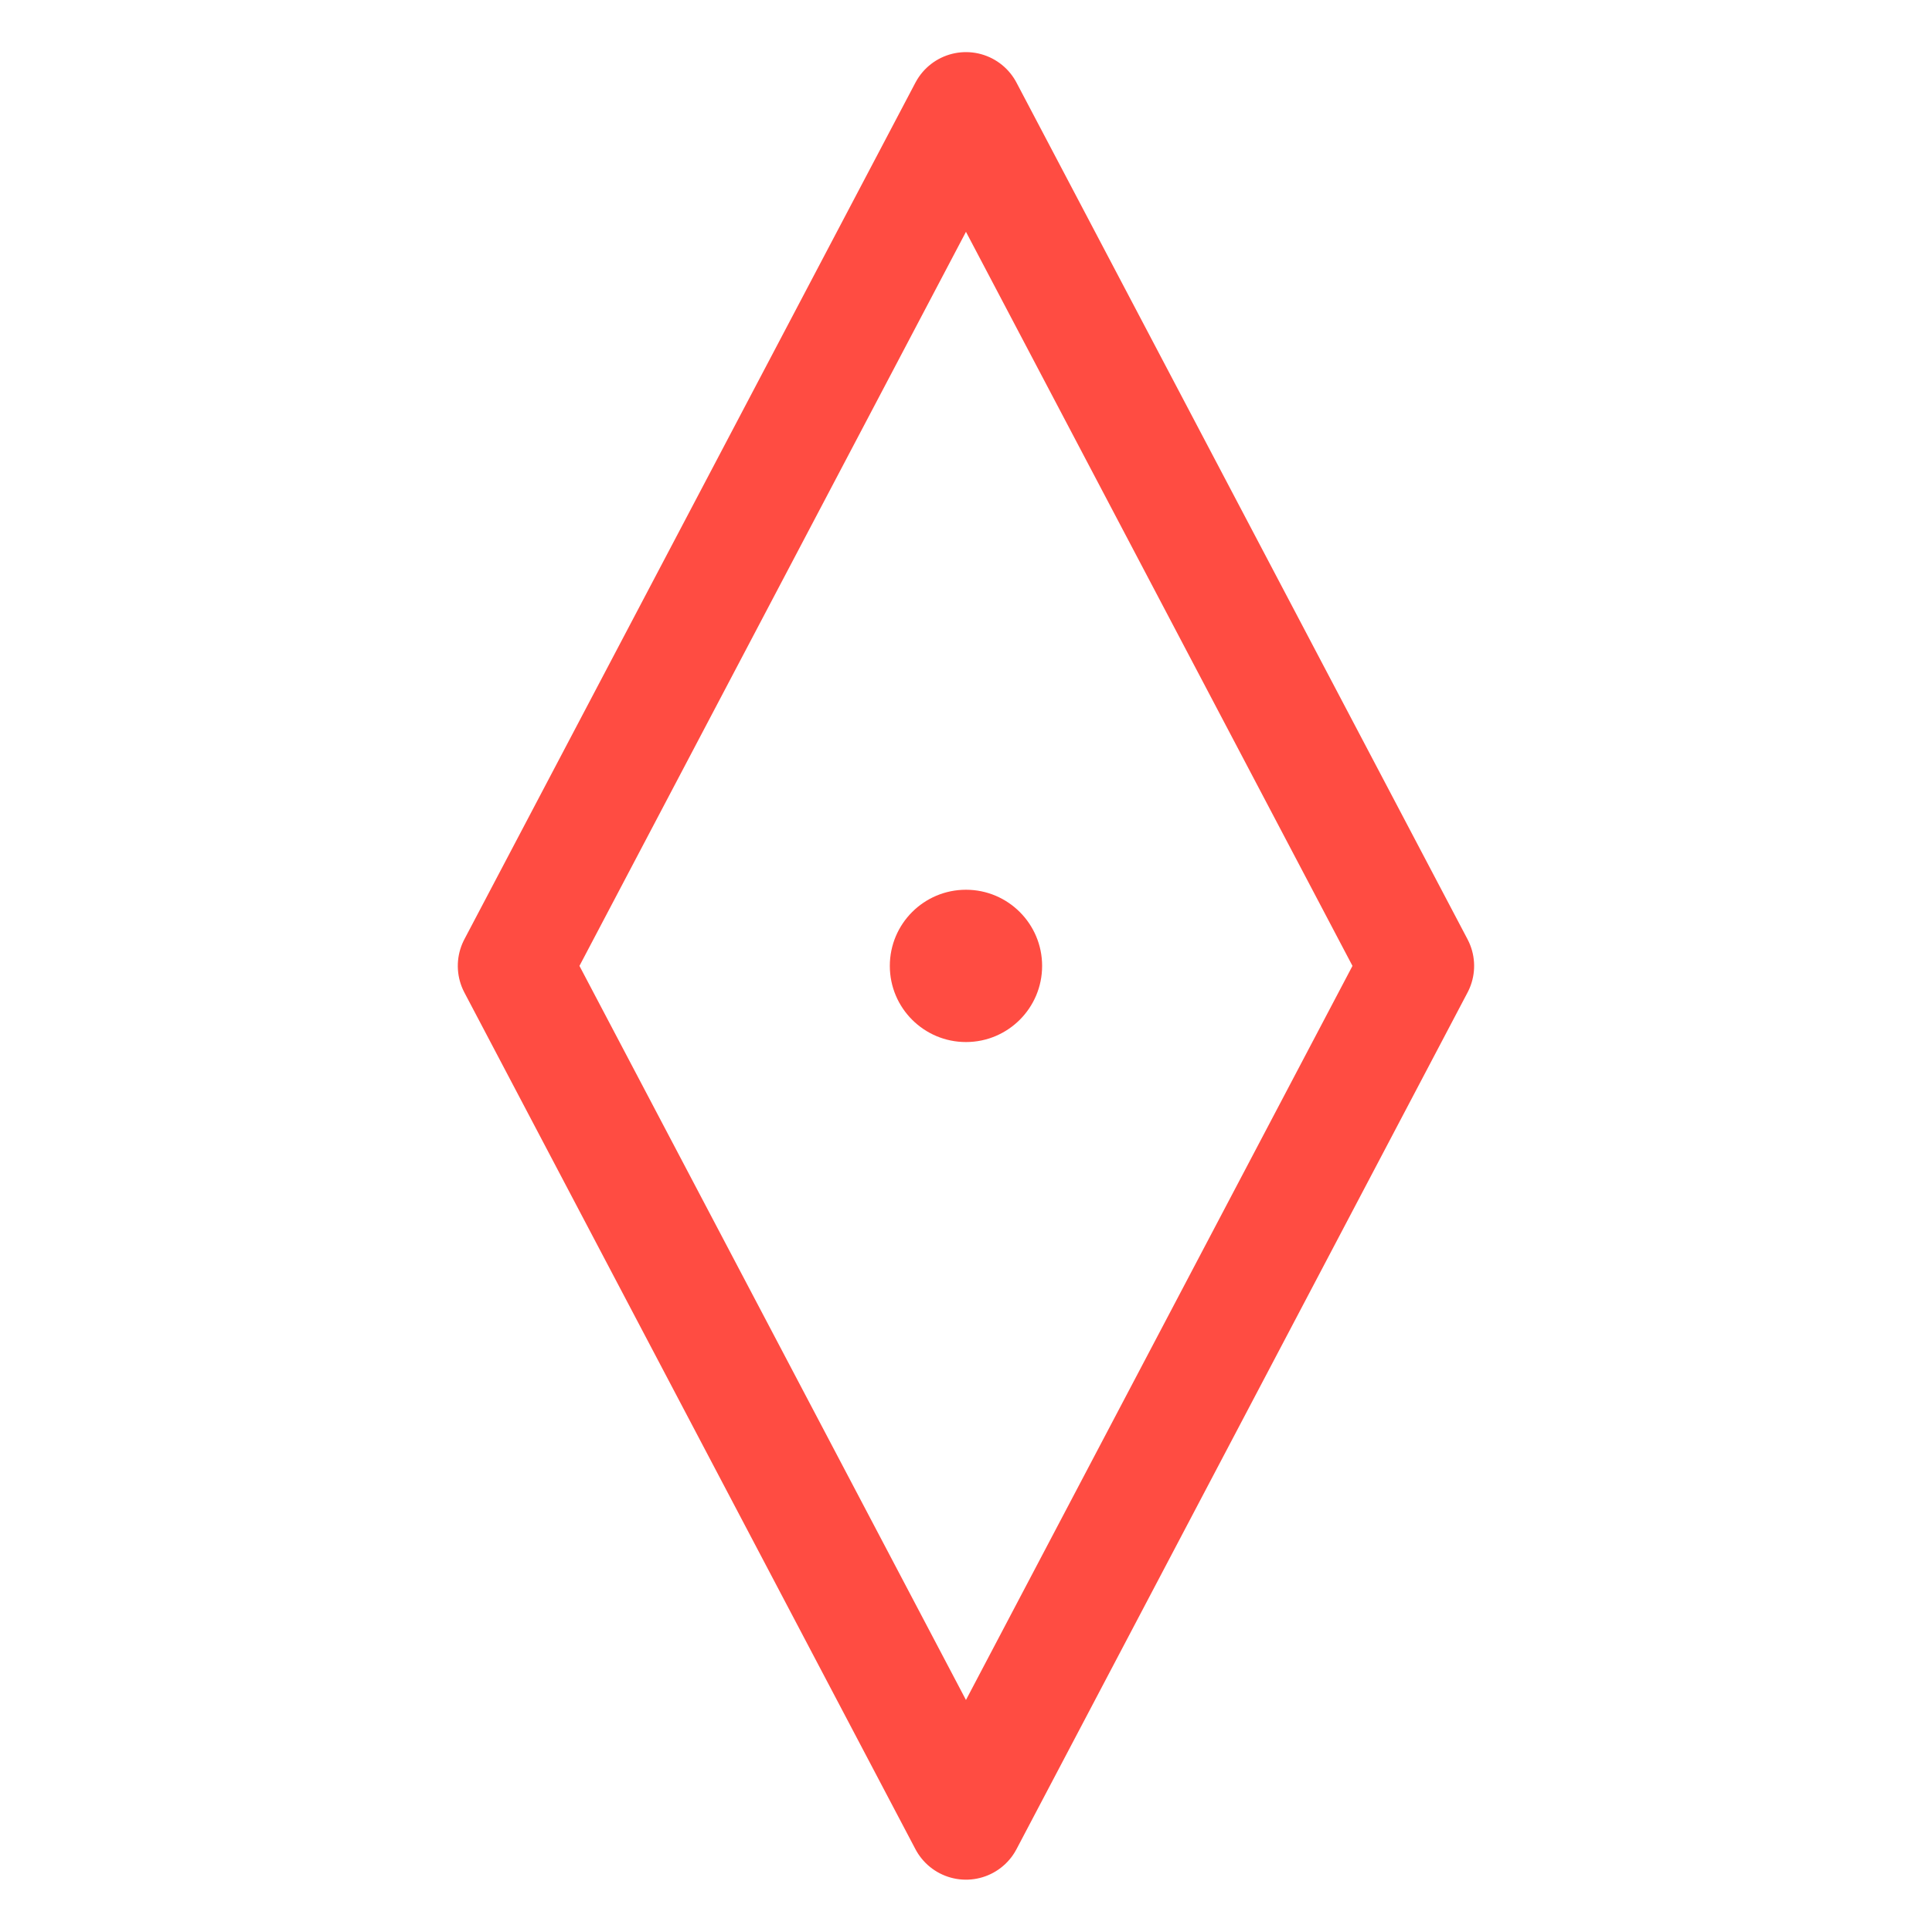 <svg xmlns="http://www.w3.org/2000/svg" xmlns:xlink="http://www.w3.org/1999/xlink" width="101.485" height="101.485" viewBox="0 0 101.485 101.485">
  <defs>
    <filter id="Path_1" x="0" y="0" width="101.485" height="101.485" filterUnits="userSpaceOnUse">
      <feOffset dy="0.5" input="SourceAlpha"/>
      <feGaussianBlur stdDeviation="0.5" result="blur"/>
      <feFlood flood-opacity="0.161"/>
      <feComposite operator="in" in2="blur"/>
      <feComposite in="SourceGraphic"/>
    </filter>
    <filter id="Ellipse_1" x="42.243" y="42.243" width="17" height="17" filterUnits="userSpaceOnUse">
      <feOffset dy="0.5" input="SourceAlpha"/>
      <feGaussianBlur stdDeviation="1.5" result="blur-2"/>
      <feFlood flood-opacity="0.161"/>
      <feComposite operator="in" in2="blur-2"/>
      <feComposite in="SourceGraphic"/>
    </filter>
  </defs>
  <g id="Group_1" data-name="Group 1" transform="translate(-222.749 -437.473)">
    <g transform="matrix(1, 0, 0, 1, 222.75, 437.47)" filter="url(#Path_1)">
      <path id="Path_1-2" data-name="Path 1" d="M15.066,15.066,63.639,0,48.573,48.573,0,63.639Z" transform="translate(5.74 50.24) rotate(-45)" fill="none" stroke="#ff4c42" stroke-linejoin="round" stroke-width="6"/>
    </g>
    <g transform="matrix(1, 0, 0, 1, 222.75, 437.47)" filter="url(#Ellipse_1)">
      <circle id="Ellipse_1-2" data-name="Ellipse 1" cx="4" cy="4" r="4" transform="translate(46.74 46.24)" fill="#ff4c42"/>
    </g>
  </g>
</svg>


